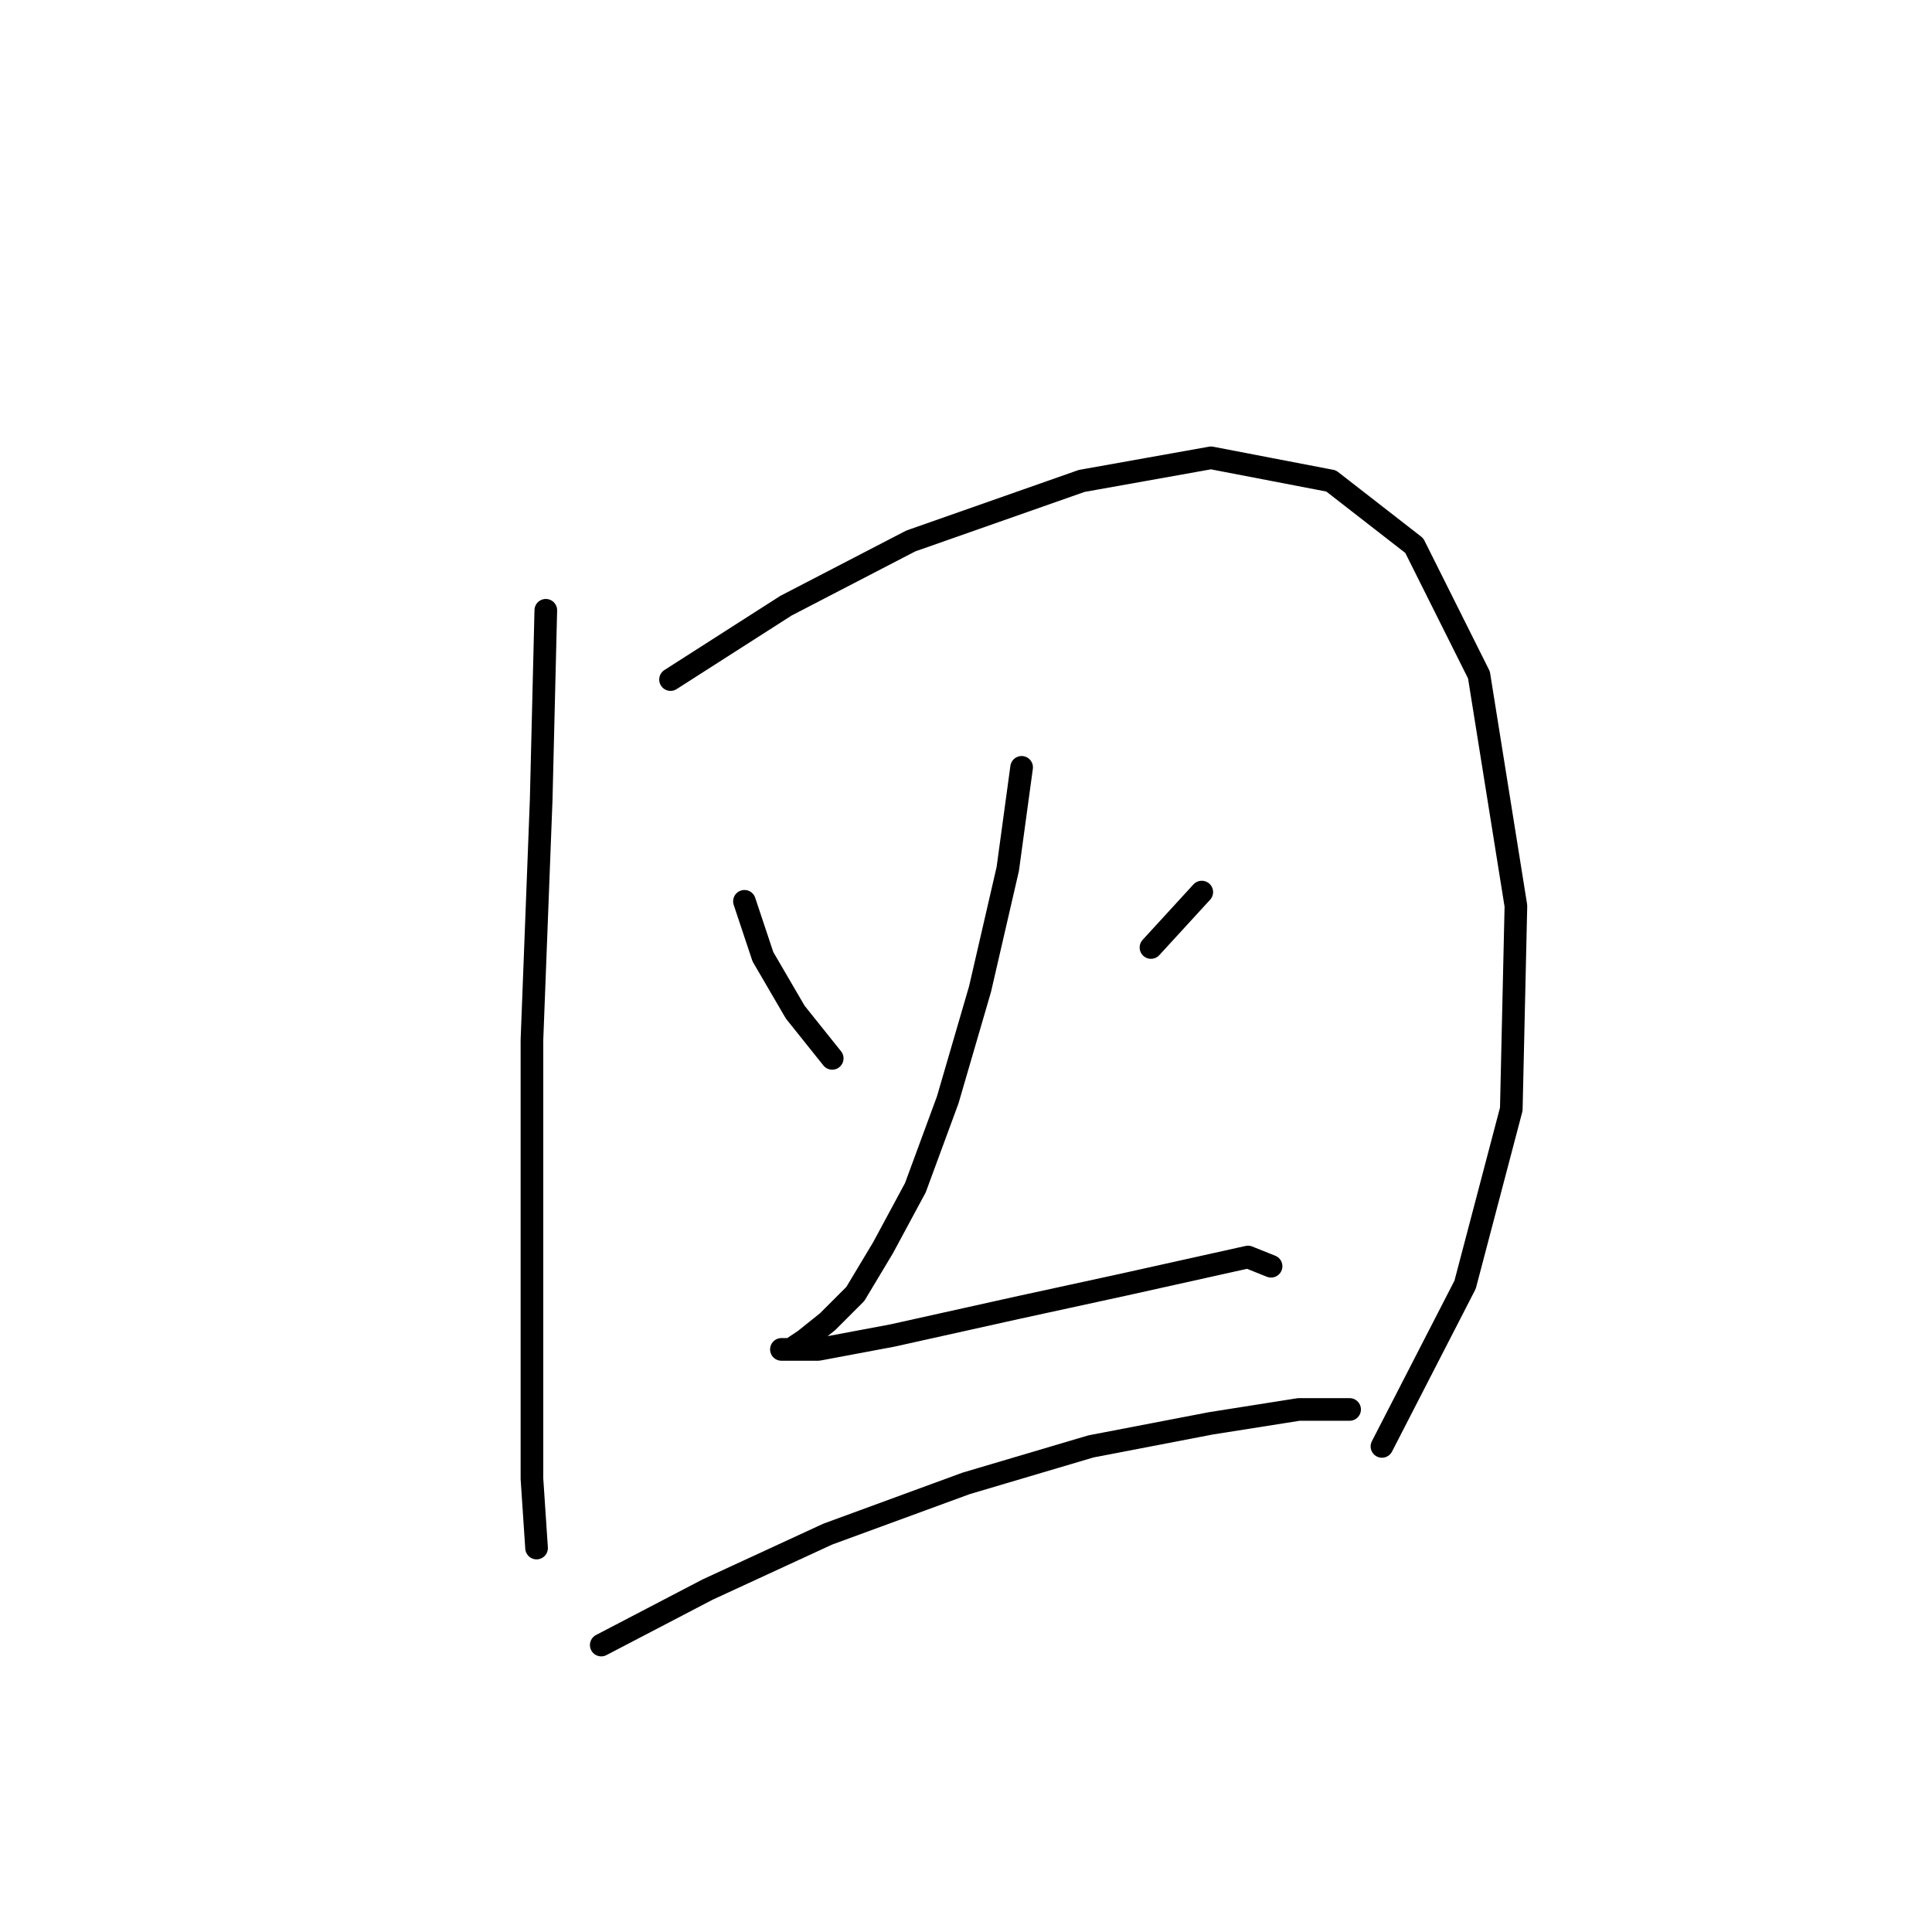 <?xml version="1.0" standalone="no"?>
    <svg width="256" height="256" xmlns="http://www.w3.org/2000/svg" version="1.1">
    <polyline stroke="black" stroke-width="3" stroke-linecap="round" fill="transparent" stroke-linejoin="round" points="72.322 80.865 71.71 105.961 70.486 137.791 70.486 160.439 70.486 181.251 70.486 195.942 71.098 205.124 71.098 205.124 " />
        <polyline stroke="black" stroke-width="3" stroke-linecap="round" fill="transparent" stroke-linejoin="round" points="88.849 90.046 104.152 80.253 120.679 71.683 143.327 63.726 160.466 60.665 176.381 63.726 187.399 72.295 195.969 89.434 200.866 120.04 200.254 146.973 194.133 170.233 183.115 191.657 183.115 191.657 " />
        <polyline stroke="black" stroke-width="3" stroke-linecap="round" fill="transparent" stroke-linejoin="round" points="98.643 119.428 101.091 126.773 105.376 134.119 110.273 140.24 110.273 140.24 " />
        <polyline stroke="black" stroke-width="3" stroke-linecap="round" fill="transparent" stroke-linejoin="round" points="159.242 118.204 152.509 125.549 152.509 125.549 " />
        <polyline stroke="black" stroke-width="3" stroke-linecap="round" fill="transparent" stroke-linejoin="round" points="135.37 101.677 133.534 115.143 129.861 131.058 125.576 145.749 121.291 157.379 117.006 165.336 113.334 171.457 109.661 175.13 106.6 177.579 104.764 178.803 103.54 178.803 108.437 178.803 118.231 176.966 134.758 173.294 148.836 170.233 159.854 167.785 165.363 166.561 168.424 167.785 168.424 167.785 " />
        <polyline stroke="black" stroke-width="3" stroke-linecap="round" fill="transparent" stroke-linejoin="round" points="79.668 217.978 93.746 210.633 109.661 203.287 128.024 196.554 144.552 191.657 160.466 188.597 172.097 186.76 178.83 186.76 178.83 186.76 " />
        </svg>